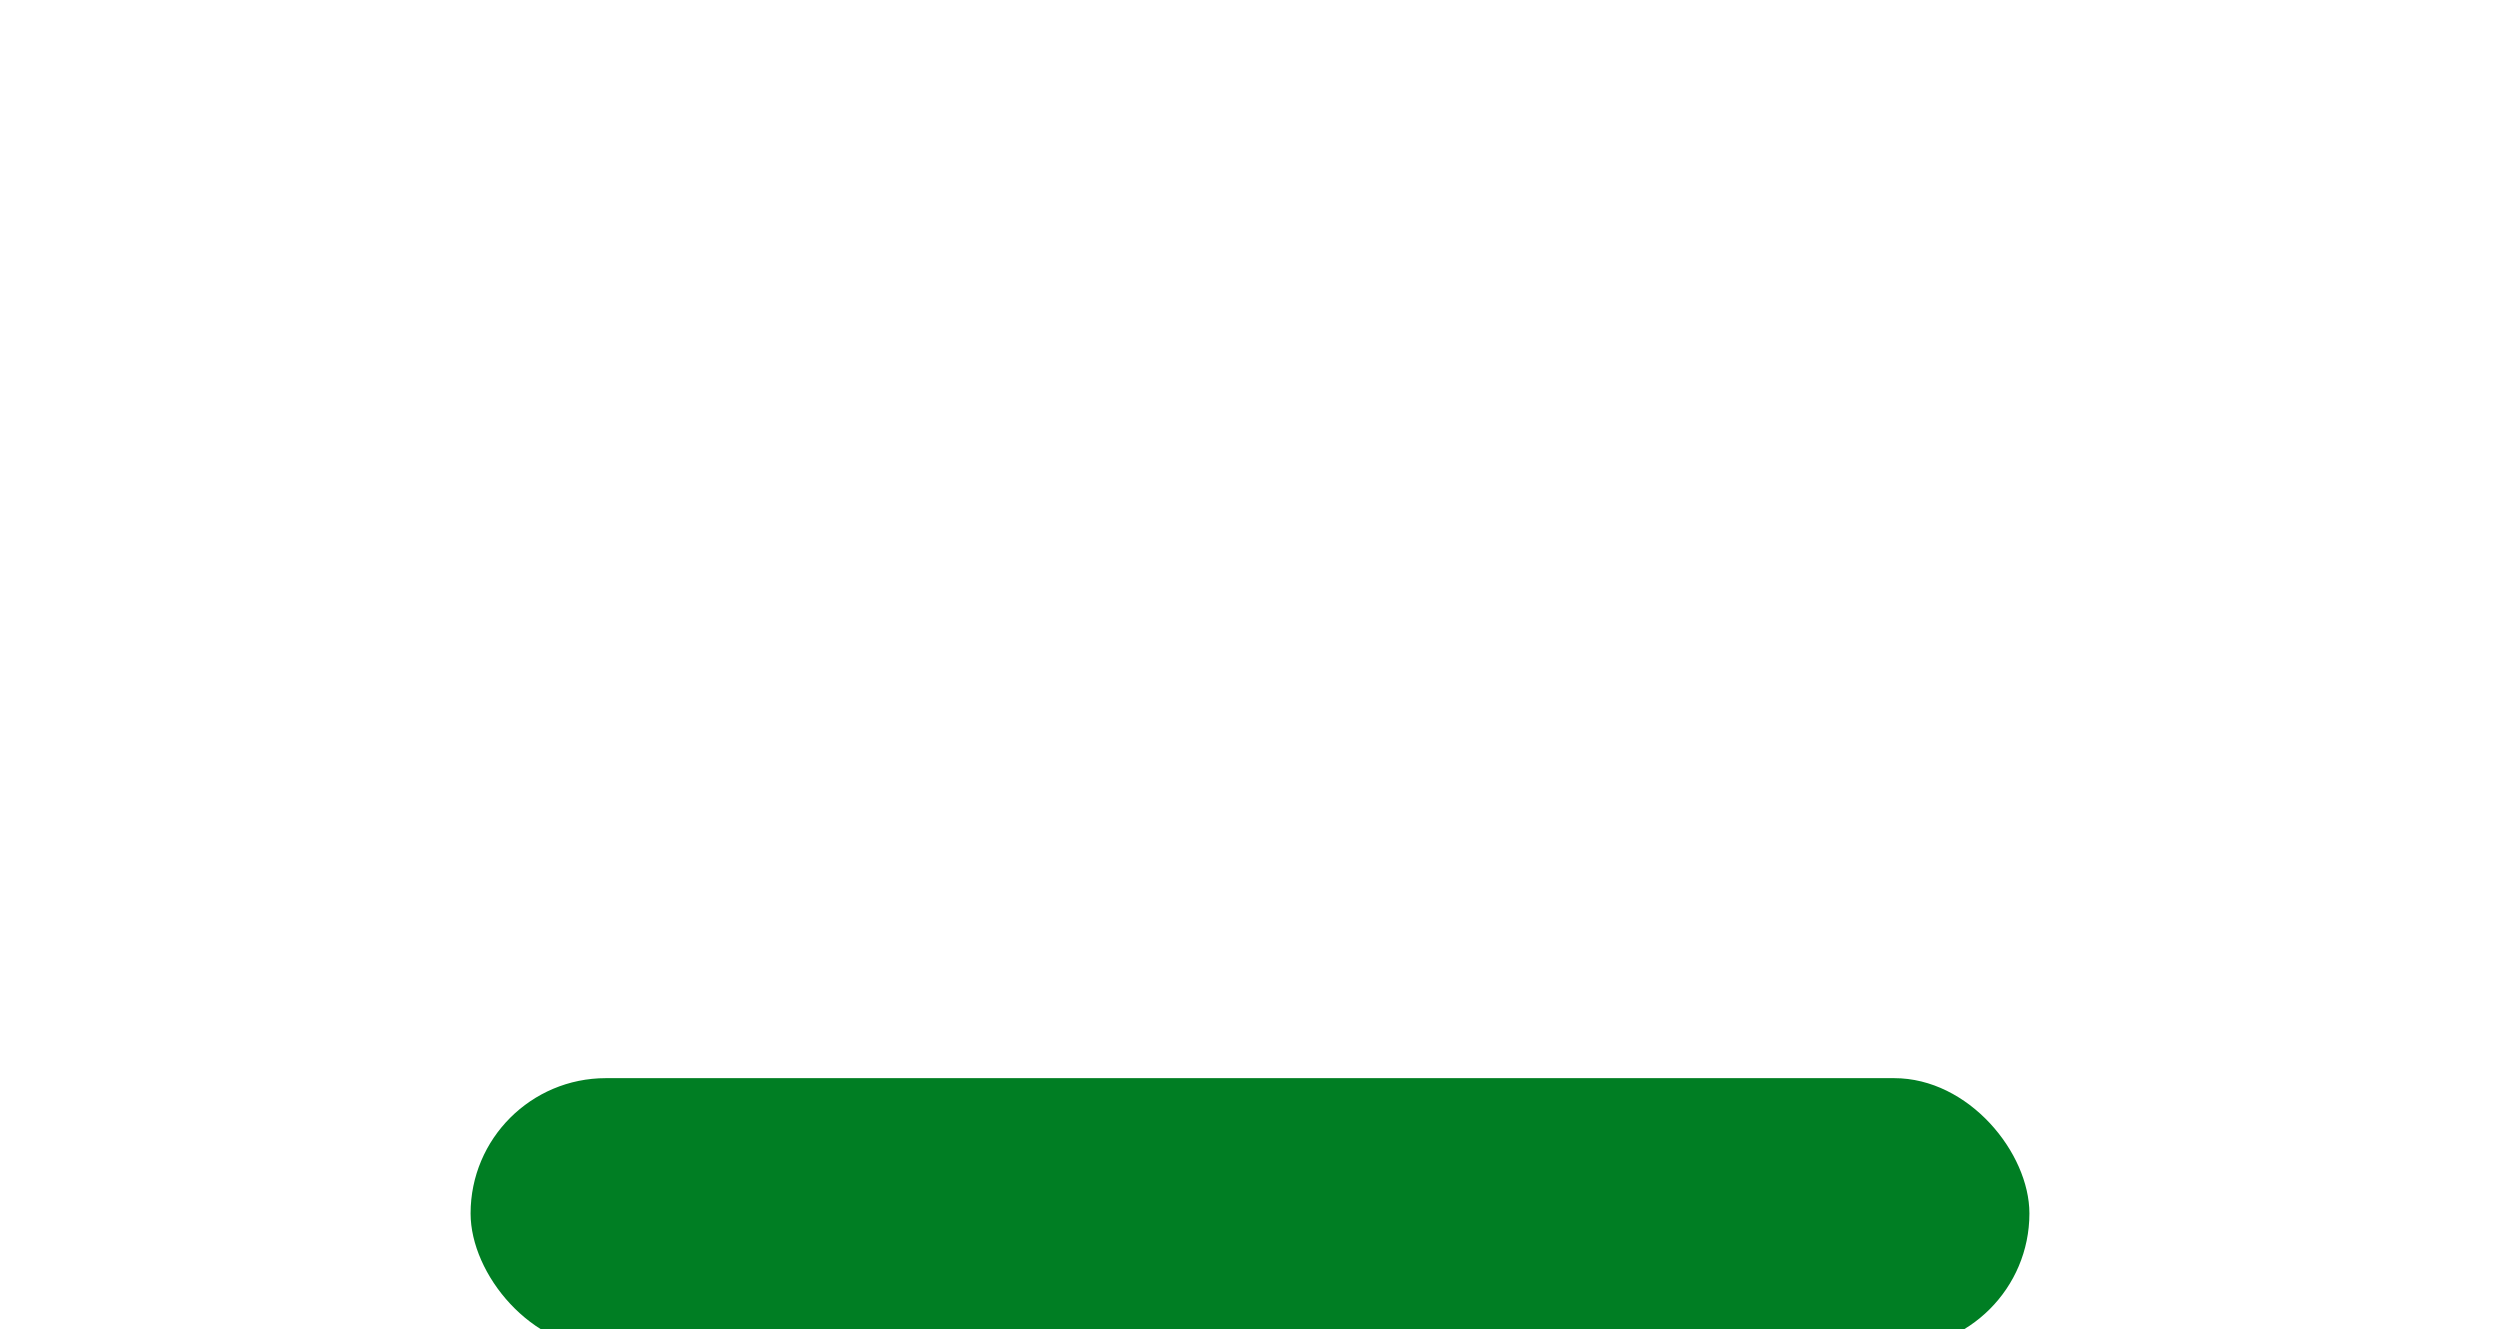 <svg width="425" height="226" viewBox="0 0 425 226" fill="none" xmlns="http://www.w3.org/2000/svg">
<g filter="url(#filter0_ddddd_1_206)">
<rect x="80" width="265" height="46" rx="23" fill="#007E23"/>
</g>
<path d="M130.796 26.254V28H122.894V15.76H125.342V26.254H130.796ZM136.944 26.524C137.52 26.524 138.048 26.41 138.528 26.182C139.02 25.954 139.524 25.624 140.04 25.192L140.76 26.686C140.184 27.214 139.59 27.61 138.978 27.874C138.378 28.138 137.694 28.27 136.926 28.27C135.822 28.27 134.898 28.042 134.154 27.586C133.41 27.118 132.852 26.494 132.48 25.714C132.12 24.922 131.94 24.034 131.94 23.05C131.94 22.042 132.126 21.148 132.498 20.368C132.87 19.576 133.428 18.952 134.172 18.496C134.916 18.04 135.834 17.812 136.926 17.812C138.162 17.812 139.128 18.16 139.824 18.856C140.532 19.54 140.892 20.506 140.904 21.754C140.904 22.15 140.838 22.594 140.706 23.086H134.28C134.292 24.19 134.514 25.042 134.946 25.642C135.378 26.23 136.044 26.524 136.944 26.524ZM136.818 19.432C136.182 19.432 135.666 19.618 135.27 19.99C134.874 20.35 134.598 20.848 134.442 21.484H138.582V21.268C138.582 20.68 138.414 20.23 138.078 19.918C137.754 19.594 137.334 19.432 136.818 19.432ZM149.399 27.478C149.051 27.706 148.667 27.88 148.247 28C147.839 28.12 147.431 28.18 147.023 28.18C145.883 28.18 145.031 27.904 144.467 27.352C143.903 26.788 143.621 25.984 143.621 24.94V19.792H142.091V18.784L143.873 18.172L144.557 15.634H145.997V18.082H148.877V19.792H145.997V24.436C145.997 25.144 146.105 25.654 146.321 25.966C146.549 26.266 146.897 26.416 147.365 26.416C147.869 26.416 148.421 26.266 149.021 25.966L149.399 27.478ZM150.678 19.342C151.038 19.078 151.302 18.736 151.47 18.316C151.65 17.896 151.74 17.428 151.74 16.912C151.74 16.276 151.608 15.574 151.344 14.806L153.81 14.464C153.978 15.088 154.062 15.694 154.062 16.282C154.062 18.082 153.192 19.438 151.452 20.35L150.678 19.342ZM159.902 28.27C158.546 28.27 157.37 28.006 156.374 27.478L156.914 25.822C157.862 26.29 158.846 26.524 159.866 26.524C160.454 26.524 160.922 26.422 161.27 26.218C161.63 26.002 161.81 25.684 161.81 25.264C161.81 24.916 161.642 24.64 161.306 24.436C160.982 24.232 160.466 24.004 159.758 23.752C159.098 23.512 158.558 23.29 158.138 23.086C157.73 22.882 157.376 22.6 157.076 22.24C156.788 21.868 156.644 21.412 156.644 20.872C156.644 19.876 157.004 19.12 157.724 18.604C158.444 18.076 159.416 17.812 160.64 17.812C161.204 17.812 161.756 17.878 162.296 18.01C162.848 18.13 163.334 18.31 163.754 18.55L163.214 20.206C162.374 19.774 161.534 19.558 160.694 19.558C160.166 19.558 159.746 19.648 159.434 19.828C159.134 19.996 158.984 20.26 158.984 20.62C158.984 20.968 159.14 21.238 159.452 21.43C159.764 21.61 160.274 21.826 160.982 22.078C161.654 22.306 162.194 22.528 162.602 22.744C163.022 22.948 163.382 23.248 163.682 23.644C163.994 24.028 164.15 24.52 164.15 25.12C164.15 26.104 163.778 26.878 163.034 27.442C162.302 27.994 161.258 28.27 159.902 28.27ZM183.798 15.76V28H181.404V24.238L181.566 19.54L178.416 24.544H176.616L173.43 19.468L173.628 24.238V28H171.234V15.76H173.502L177.516 22.042L181.53 15.76H183.798ZM191.401 26.524C191.977 26.524 192.505 26.41 192.985 26.182C193.477 25.954 193.981 25.624 194.497 25.192L195.217 26.686C194.641 27.214 194.047 27.61 193.435 27.874C192.835 28.138 192.151 28.27 191.383 28.27C190.279 28.27 189.355 28.042 188.611 27.586C187.867 27.118 187.309 26.494 186.937 25.714C186.577 24.922 186.397 24.034 186.397 23.05C186.397 22.042 186.583 21.148 186.955 20.368C187.327 19.576 187.885 18.952 188.629 18.496C189.373 18.04 190.291 17.812 191.383 17.812C192.619 17.812 193.585 18.16 194.281 18.856C194.989 19.54 195.349 20.506 195.361 21.754C195.361 22.15 195.295 22.594 195.163 23.086H188.737C188.749 24.19 188.971 25.042 189.403 25.642C189.835 26.23 190.501 26.524 191.401 26.524ZM191.275 19.432C190.639 19.432 190.123 19.618 189.727 19.99C189.331 20.35 189.055 20.848 188.899 21.484H193.039V21.268C193.039 20.68 192.871 20.23 192.535 19.918C192.211 19.594 191.791 19.432 191.275 19.432ZM201.948 26.524C202.524 26.524 203.052 26.41 203.532 26.182C204.024 25.954 204.528 25.624 205.044 25.192L205.764 26.686C205.188 27.214 204.594 27.61 203.982 27.874C203.382 28.138 202.698 28.27 201.93 28.27C200.826 28.27 199.902 28.042 199.158 27.586C198.414 27.118 197.856 26.494 197.484 25.714C197.124 24.922 196.944 24.034 196.944 23.05C196.944 22.042 197.13 21.148 197.502 20.368C197.874 19.576 198.432 18.952 199.176 18.496C199.92 18.04 200.838 17.812 201.93 17.812C203.166 17.812 204.132 18.16 204.828 18.856C205.536 19.54 205.896 20.506 205.908 21.754C205.908 22.15 205.842 22.594 205.71 23.086H199.284C199.296 24.19 199.518 25.042 199.95 25.642C200.382 26.23 201.048 26.524 201.948 26.524ZM201.822 19.432C201.186 19.432 200.67 19.618 200.274 19.99C199.878 20.35 199.602 20.848 199.446 21.484H203.586V21.268C203.586 20.68 203.418 20.23 203.082 19.918C202.758 19.594 202.338 19.432 201.822 19.432ZM214.403 27.478C214.055 27.706 213.671 27.88 213.251 28C212.843 28.12 212.435 28.18 212.027 28.18C210.887 28.18 210.035 27.904 209.471 27.352C208.907 26.788 208.625 25.984 208.625 24.94V19.792H207.095V18.784L208.877 18.172L209.561 15.634H211.001V18.082H213.881V19.792H211.001V24.436C211.001 25.144 211.109 25.654 211.325 25.966C211.553 26.266 211.901 26.416 212.369 26.416C212.873 26.416 213.425 26.266 214.025 25.966L214.403 27.478ZM227.112 27.478C226.764 27.706 226.38 27.88 225.96 28C225.552 28.12 225.144 28.18 224.736 28.18C223.596 28.18 222.744 27.904 222.18 27.352C221.616 26.788 221.334 25.984 221.334 24.94V19.792H219.804V18.784L221.586 18.172L222.27 15.634H223.71V18.082H226.59V19.792H223.71V24.436C223.71 25.144 223.818 25.654 224.034 25.966C224.262 26.266 224.61 26.416 225.078 26.416C225.582 26.416 226.134 26.266 226.734 25.966L227.112 27.478ZM234.637 17.812C235.837 17.812 236.665 18.13 237.121 18.766C237.577 19.39 237.805 20.296 237.805 21.484V28H235.429V21.754C235.429 20.962 235.315 20.404 235.087 20.08C234.871 19.756 234.481 19.594 233.917 19.594C233.161 19.594 232.375 19.9 231.559 20.512V28H229.183V13.6H231.559V18.82C232.615 18.148 233.641 17.812 234.637 17.812ZM245.067 26.524C245.643 26.524 246.171 26.41 246.651 26.182C247.143 25.954 247.647 25.624 248.163 25.192L248.883 26.686C248.307 27.214 247.713 27.61 247.101 27.874C246.501 28.138 245.817 28.27 245.049 28.27C243.945 28.27 243.021 28.042 242.277 27.586C241.533 27.118 240.975 26.494 240.603 25.714C240.243 24.922 240.063 24.034 240.063 23.05C240.063 22.042 240.249 21.148 240.621 20.368C240.993 19.576 241.551 18.952 242.295 18.496C243.039 18.04 243.957 17.812 245.049 17.812C246.285 17.812 247.251 18.16 247.947 18.856C248.655 19.54 249.015 20.506 249.027 21.754C249.027 22.15 248.961 22.594 248.829 23.086H242.403C242.415 24.19 242.637 25.042 243.069 25.642C243.501 26.23 244.167 26.524 245.067 26.524ZM244.941 19.432C244.305 19.432 243.789 19.618 243.393 19.99C242.997 20.35 242.721 20.848 242.565 21.484H246.705V21.268C246.705 20.68 246.537 20.23 246.201 19.918C245.877 19.594 245.457 19.432 244.941 19.432ZM264.704 17.524H260.978V28H258.53V17.524H254.804V15.76H264.704V17.524ZM270.978 26.524C271.554 26.524 272.082 26.41 272.562 26.182C273.054 25.954 273.558 25.624 274.074 25.192L274.794 26.686C274.218 27.214 273.624 27.61 273.012 27.874C272.412 28.138 271.728 28.27 270.96 28.27C269.856 28.27 268.932 28.042 268.188 27.586C267.444 27.118 266.886 26.494 266.514 25.714C266.154 24.922 265.974 24.034 265.974 23.05C265.974 22.042 266.16 21.148 266.532 20.368C266.904 19.576 267.462 18.952 268.206 18.496C268.95 18.04 269.868 17.812 270.96 17.812C272.196 17.812 273.162 18.16 273.858 18.856C274.566 19.54 274.926 20.506 274.938 21.754C274.938 22.15 274.872 22.594 274.74 23.086H268.314C268.326 24.19 268.548 25.042 268.98 25.642C269.412 26.23 270.078 26.524 270.978 26.524ZM270.852 19.432C270.216 19.432 269.7 19.618 269.304 19.99C268.908 20.35 268.632 20.848 268.476 21.484H272.616V21.268C272.616 20.68 272.448 20.23 272.112 19.918C271.788 19.594 271.368 19.432 270.852 19.432ZM286.079 27.928C285.551 28.084 285.005 28.168 284.441 28.18C283.913 28.18 283.469 28.09 283.109 27.91C282.761 27.73 282.515 27.424 282.371 26.992C281.843 27.388 281.327 27.688 280.823 27.892C280.319 28.096 279.785 28.198 279.221 28.198C278.429 28.198 277.781 27.97 277.277 27.514C276.773 27.046 276.521 26.47 276.521 25.786C276.521 25.102 276.701 24.544 277.061 24.112C277.421 23.68 277.919 23.332 278.555 23.068C279.203 22.804 280.115 22.504 281.291 22.168L282.227 21.898V21.502C282.227 20.89 282.095 20.422 281.831 20.098C281.579 19.762 281.189 19.594 280.661 19.594C280.109 19.594 279.563 19.708 279.023 19.936C278.495 20.164 277.889 20.566 277.205 21.142L276.575 19.576C278.075 18.4 279.659 17.812 281.327 17.812C282.419 17.812 283.235 18.106 283.775 18.694C284.327 19.27 284.603 20.248 284.603 21.628V25.696C284.603 25.96 284.651 26.152 284.747 26.272C284.843 26.38 285.005 26.434 285.233 26.434C285.461 26.434 285.701 26.386 285.953 26.29L286.079 27.928ZM278.897 25.516C278.897 26.14 279.245 26.452 279.941 26.452C280.289 26.452 280.643 26.374 281.003 26.218C281.363 26.062 281.771 25.828 282.227 25.516V23.284L281.579 23.5C280.559 23.836 279.857 24.148 279.473 24.436C279.089 24.724 278.897 25.084 278.897 25.516ZM299.343 17.812C300.519 17.812 301.329 18.13 301.773 18.766C302.217 19.39 302.439 20.296 302.439 21.484V28H300.081V21.754C300.081 20.962 299.973 20.404 299.757 20.08C299.553 19.756 299.175 19.594 298.623 19.594C297.927 19.594 297.153 19.912 296.301 20.548L296.265 20.458C296.301 20.782 296.319 21.124 296.319 21.484V28H293.961V21.754C293.961 20.962 293.853 20.404 293.637 20.08C293.433 19.756 293.055 19.594 292.503 19.594C291.795 19.594 291.033 19.906 290.217 20.53V28H287.841V18.082H289.623L289.911 19C291.075 18.208 292.179 17.812 293.223 17.812C293.907 17.812 294.459 17.926 294.879 18.154C295.311 18.37 295.641 18.688 295.869 19.108C297.105 18.244 298.263 17.812 299.343 17.812Z" fill="white"/>
<defs>
<filter id="filter0_ddddd_1_206" x="0" y="0" width="425" height="226" filterUnits="userSpaceOnUse" color-interpolation-filters="sRGB">
<feFlood flood-opacity="0" result="BackgroundImageFix"/>
<feColorMatrix in="SourceAlpha" type="matrix" values="0 0 0 0 0 0 0 0 0 0 0 0 0 0 0 0 0 0 127 0" result="hardAlpha"/>
<feOffset dy="6.65"/>
<feGaussianBlur stdDeviation="2.66"/>
<feColorMatrix type="matrix" values="0 0 0 0 0 0 0 0 0 0 0 0 0 0 0 0 0 0 0.028 0"/>
<feBlend mode="normal" in2="BackgroundImageFix" result="effect1_dropShadow_1_206"/>
<feColorMatrix in="SourceAlpha" type="matrix" values="0 0 0 0 0 0 0 0 0 0 0 0 0 0 0 0 0 0 127 0" result="hardAlpha"/>
<feOffset dy="12.522"/>
<feGaussianBlur stdDeviation="5.009"/>
<feColorMatrix type="matrix" values="0 0 0 0 0 0 0 0 0 0 0 0 0 0 0 0 0 0 0.035 0"/>
<feBlend mode="normal" in2="effect1_dropShadow_1_206" result="effect2_dropShadow_1_206"/>
<feColorMatrix in="SourceAlpha" type="matrix" values="0 0 0 0 0 0 0 0 0 0 0 0 0 0 0 0 0 0 127 0" result="hardAlpha"/>
<feOffset dy="22.336"/>
<feGaussianBlur stdDeviation="8.935"/>
<feColorMatrix type="matrix" values="0 0 0 0 0 0 0 0 0 0 0 0 0 0 0 0 0 0 0.042 0"/>
<feBlend mode="normal" in2="effect2_dropShadow_1_206" result="effect3_dropShadow_1_206"/>
<feColorMatrix in="SourceAlpha" type="matrix" values="0 0 0 0 0 0 0 0 0 0 0 0 0 0 0 0 0 0 127 0" result="hardAlpha"/>
<feOffset dy="41.778"/>
<feGaussianBlur stdDeviation="16.711"/>
<feColorMatrix type="matrix" values="0 0 0 0 0 0 0 0 0 0 0 0 0 0 0 0 0 0 0.05 0"/>
<feBlend mode="normal" in2="effect3_dropShadow_1_206" result="effect4_dropShadow_1_206"/>
<feColorMatrix in="SourceAlpha" type="matrix" values="0 0 0 0 0 0 0 0 0 0 0 0 0 0 0 0 0 0 127 0" result="hardAlpha"/>
<feOffset dy="100"/>
<feGaussianBlur stdDeviation="40"/>
<feColorMatrix type="matrix" values="0 0 0 0 0 0 0 0 0 0 0 0 0 0 0 0 0 0 0.07 0"/>
<feBlend mode="normal" in2="effect4_dropShadow_1_206" result="effect5_dropShadow_1_206"/>
<feBlend mode="normal" in="SourceGraphic" in2="effect5_dropShadow_1_206" result="shape"/>
</filter>
</defs>
</svg>
